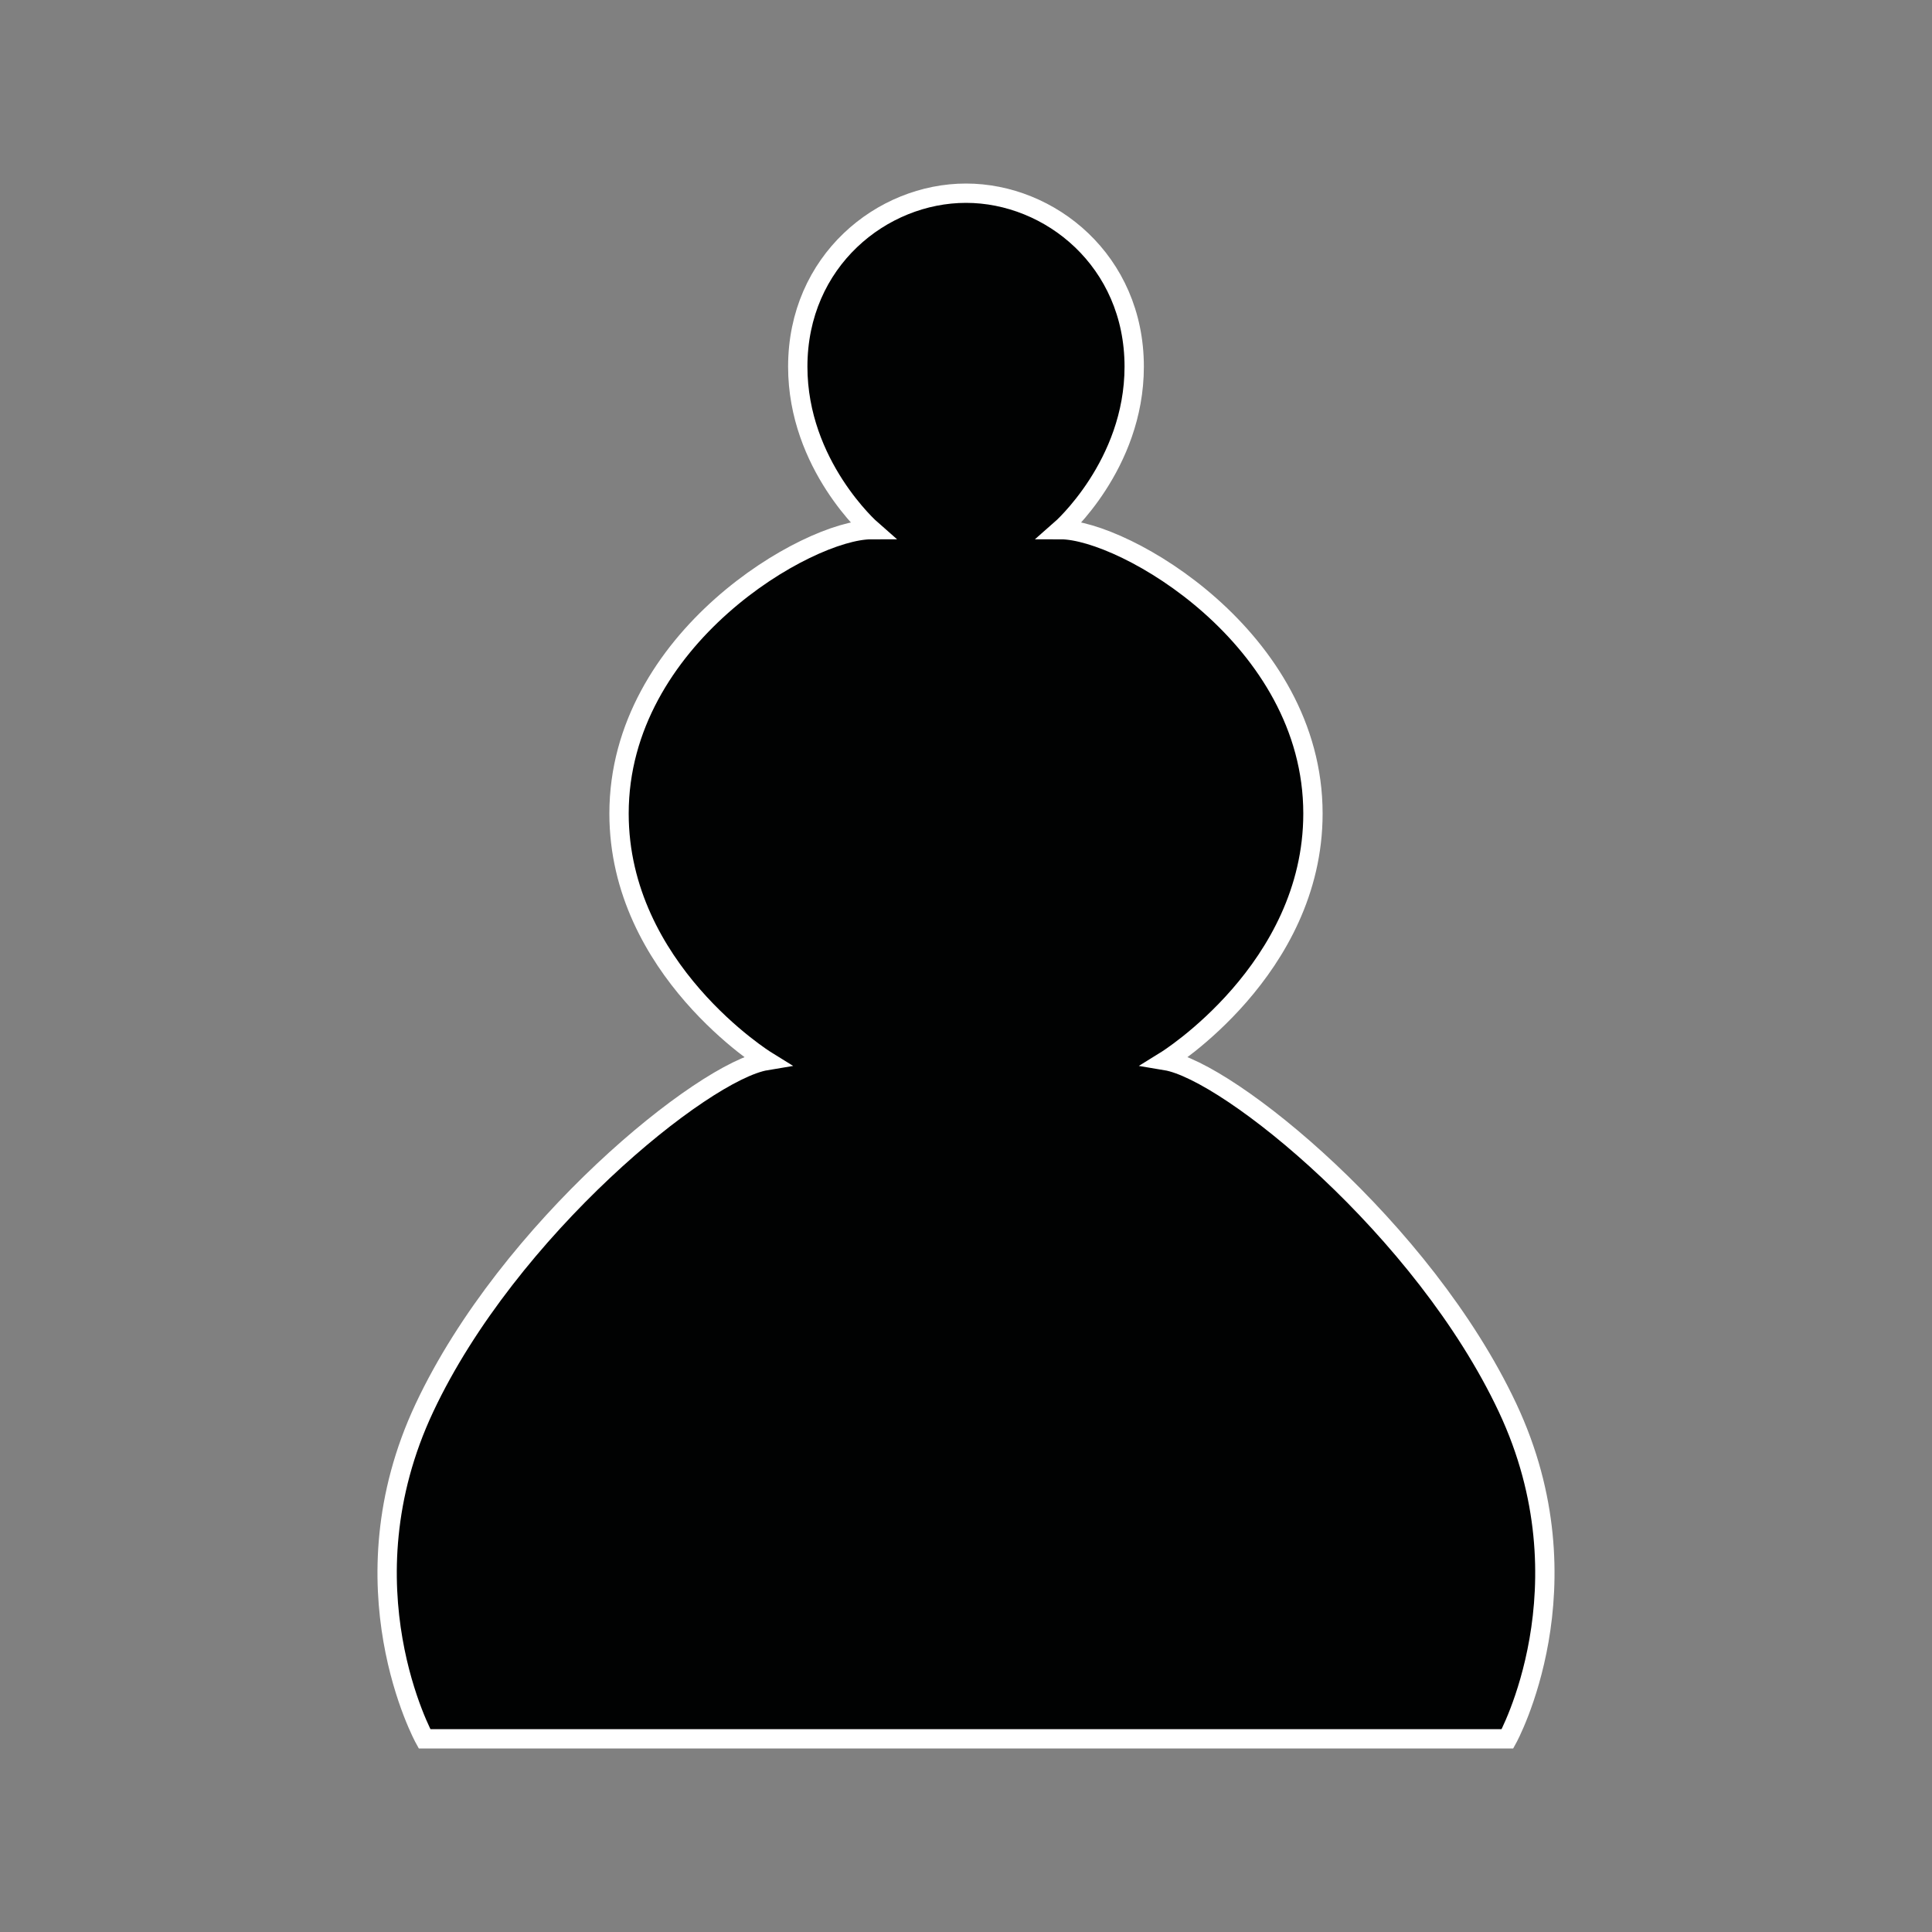<?xml version="1.0" encoding="utf-8"?>
<!-- Generator: Adobe Illustrator 16.0.0, SVG Export Plug-In . SVG Version: 6.00 Build 0)  -->
<!DOCTYPE svg PUBLIC "-//W3C//DTD SVG 1.1 Tiny//EN" "http://www.w3.org/Graphics/SVG/1.1/DTD/svg11-tiny.dtd">
<svg version="1.1" baseProfile="tiny" id="Calque_1"
	 xmlns="http://www.w3.org/2000/svg" xmlns:xlink="http://www.w3.org/1999/xlink" x="0px" y="0px" width="100px" height="100px"
	 viewBox="0 0 100 100" xml:space="preserve">
<rect x="0" y="0" width="100" height="100" fill="#808080" stroke="none"/>
<g>
	<path fill="#010202" stroke="#FFFFFF" stroke-miterlimit="10" d="M50,10c-4.354,0-8.708,3.503-8.708,8.979
		c0,5.102,3.81,8.435,3.81,8.435c-3.266,0-13.061,5.624-13.061,14.694c0,8.073,7.619,12.789,7.619,12.789
		c-3.266,0.544-13.333,8.708-17.687,17.96c-4.354,9.251,0,17.143,0,17.143H50h0h28.027c0,0,4.354-7.892,0-17.143
		c-4.354-9.252-14.422-17.416-17.688-17.96c0,0,7.619-4.716,7.619-12.789c0-9.07-9.795-14.694-13.061-14.694
		c0,0,3.809-3.333,3.809-8.435C58.707,13.503,54.354,10,50,10L50,10z"/>
</g>
</svg>
